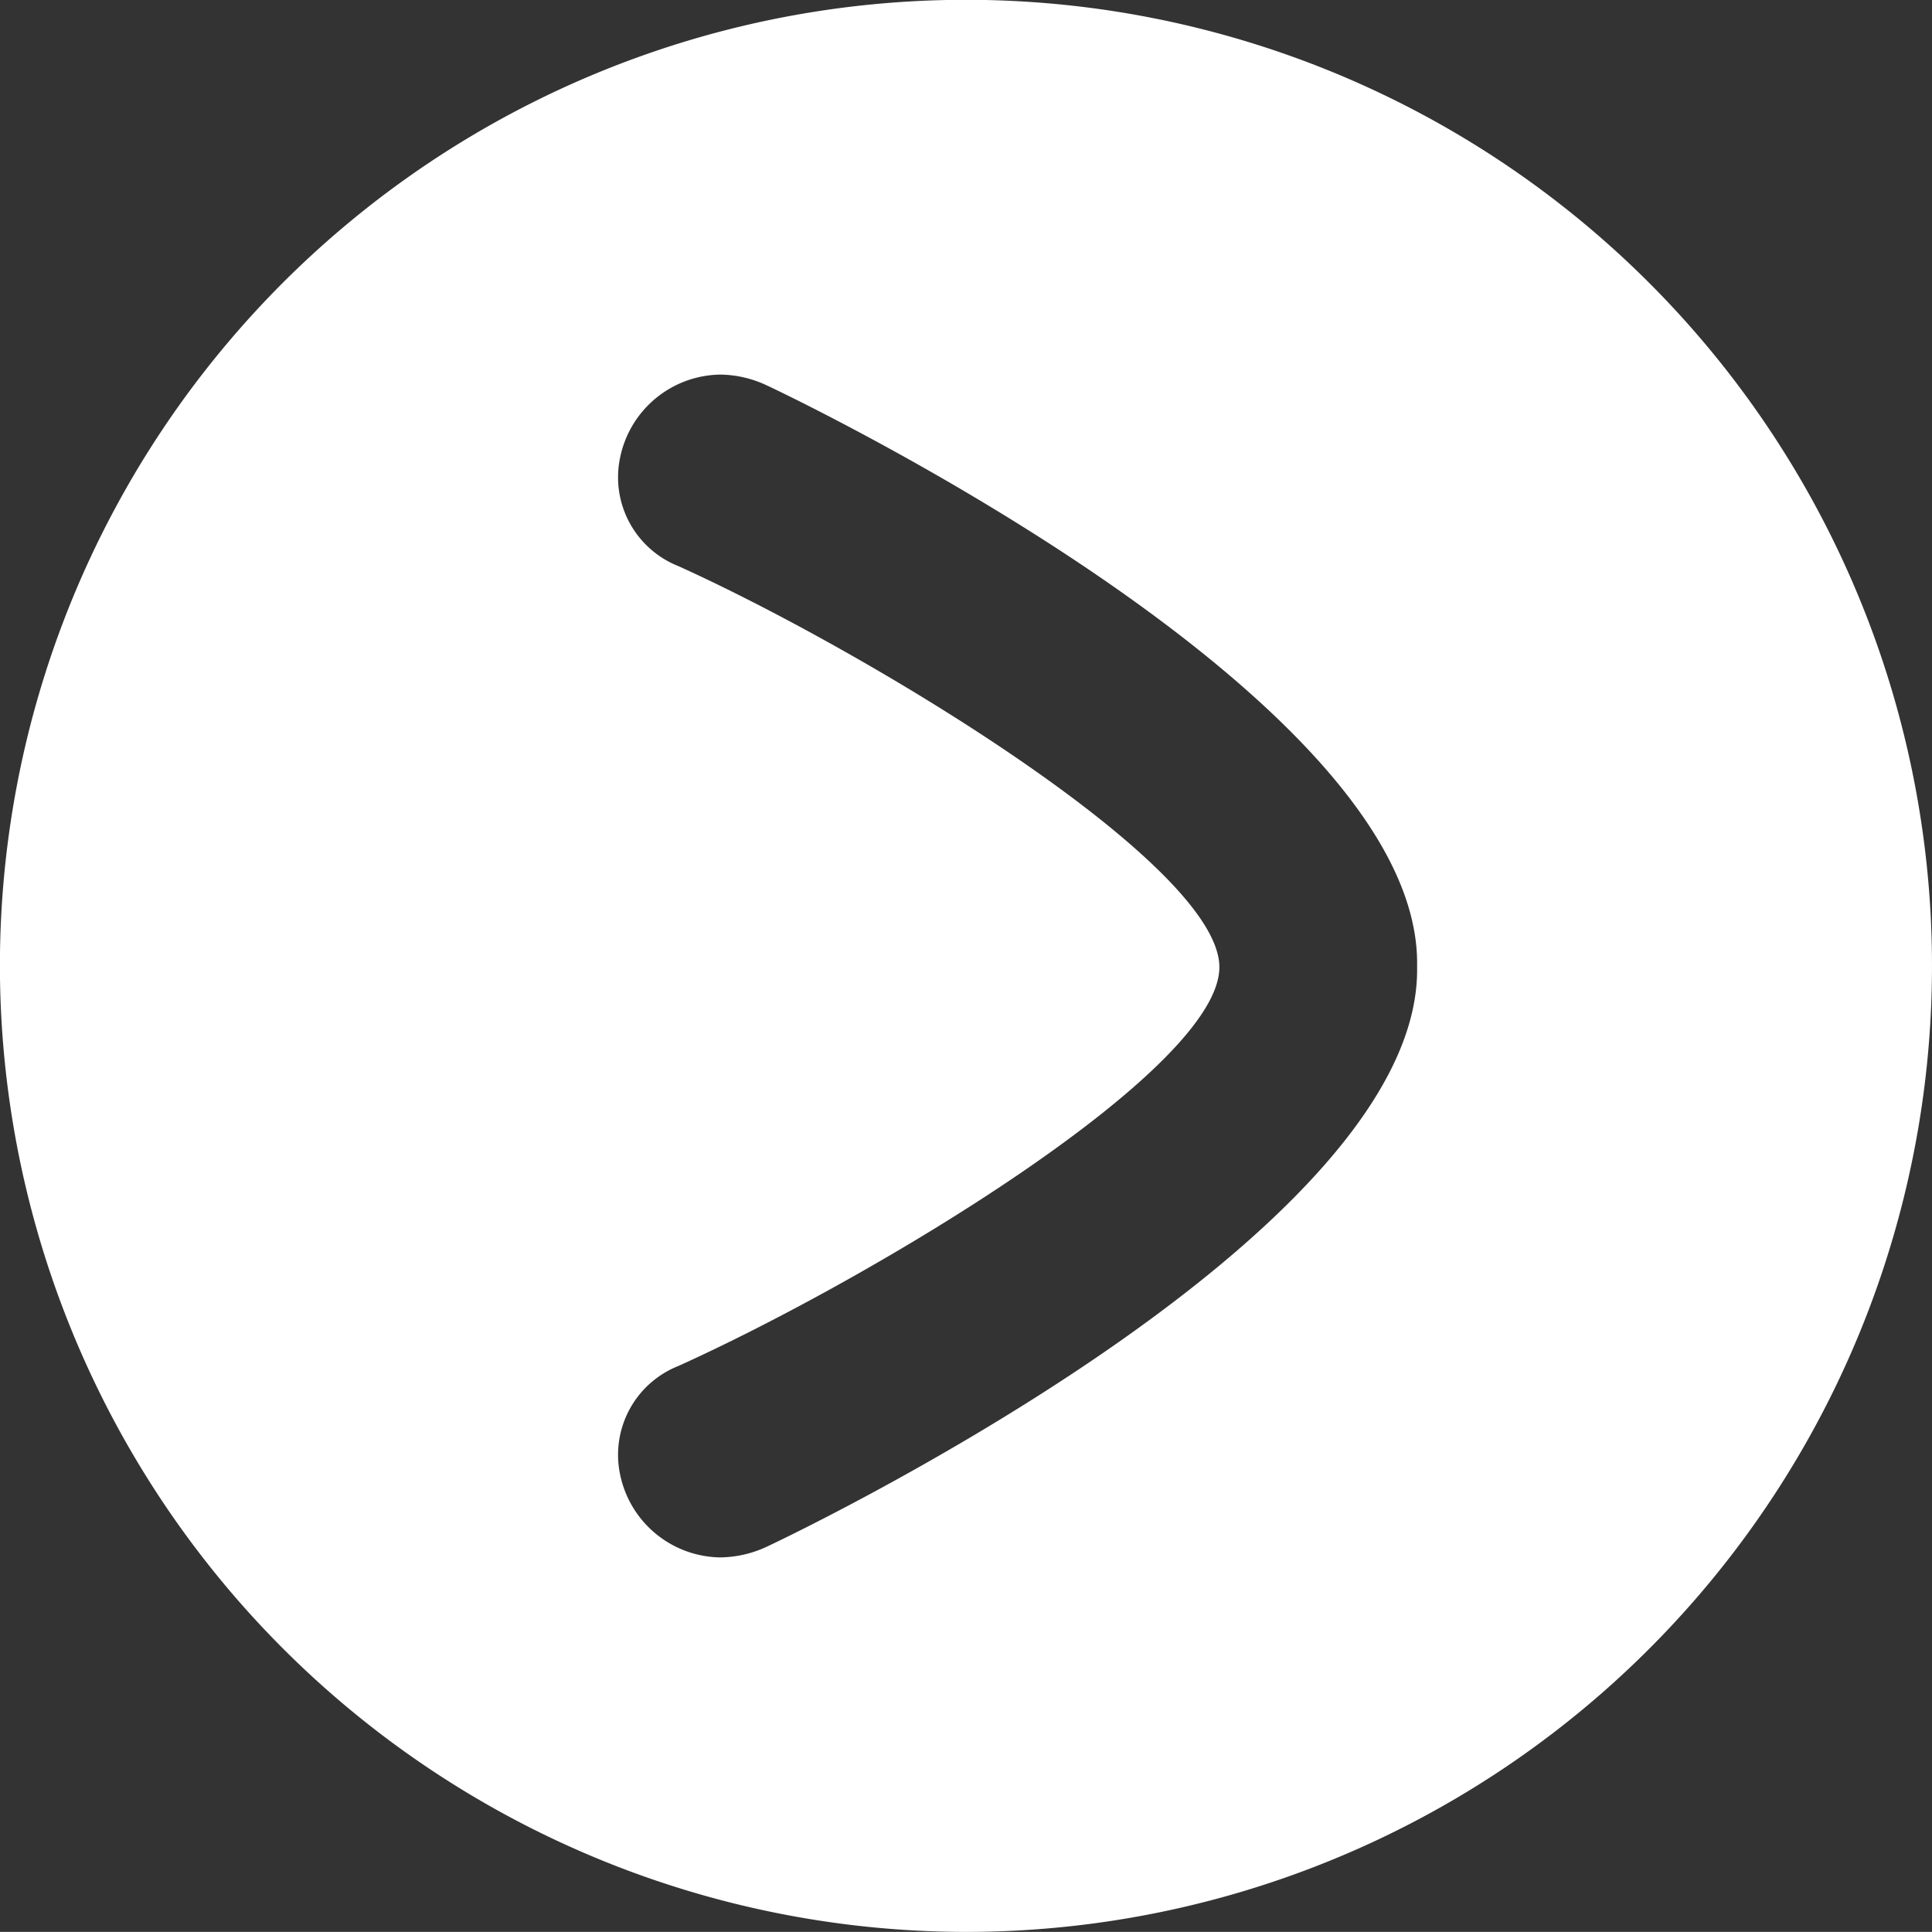 <svg xmlns="http://www.w3.org/2000/svg" width="20.599" height="20.598" viewBox="0 0 20.599 20.598">
  <rect x="0" y="0" width="20.599" height="20.598" fill="#333333" stroke="none"/>
  <defs>
    <style>
      .cls-1 {
        fill: #fff;
      }
    </style>
  </defs>
  <g id="Grupo_2" data-name="Grupo 2" transform="translate(-845.782 -483.472)">
    <path id="Trazado_62" data-name="Trazado 62" class="cls-1" d="M856.081,504.07a10.3,10.3,0,1,0-10.3-10.3A10.31,10.31,0,0,0,856.081,504.07Zm-3.066-14.562a1.019,1.019,0,0,1-.62-1.164,1.106,1.106,0,0,1,1.064-.878,1.184,1.184,0,0,1,.492.112c.071.031,7,3.291,6.94,6.2.057,2.9-6.869,6.156-6.94,6.188a1.2,1.2,0,0,1-.492.111,1.106,1.106,0,0,1-1.064-.877,1.019,1.019,0,0,1,.62-1.164c2.07-.935,5.768-3.154,5.768-4.252S855.028,490.418,853.015,489.508Z"/>
  </g>
</svg>
